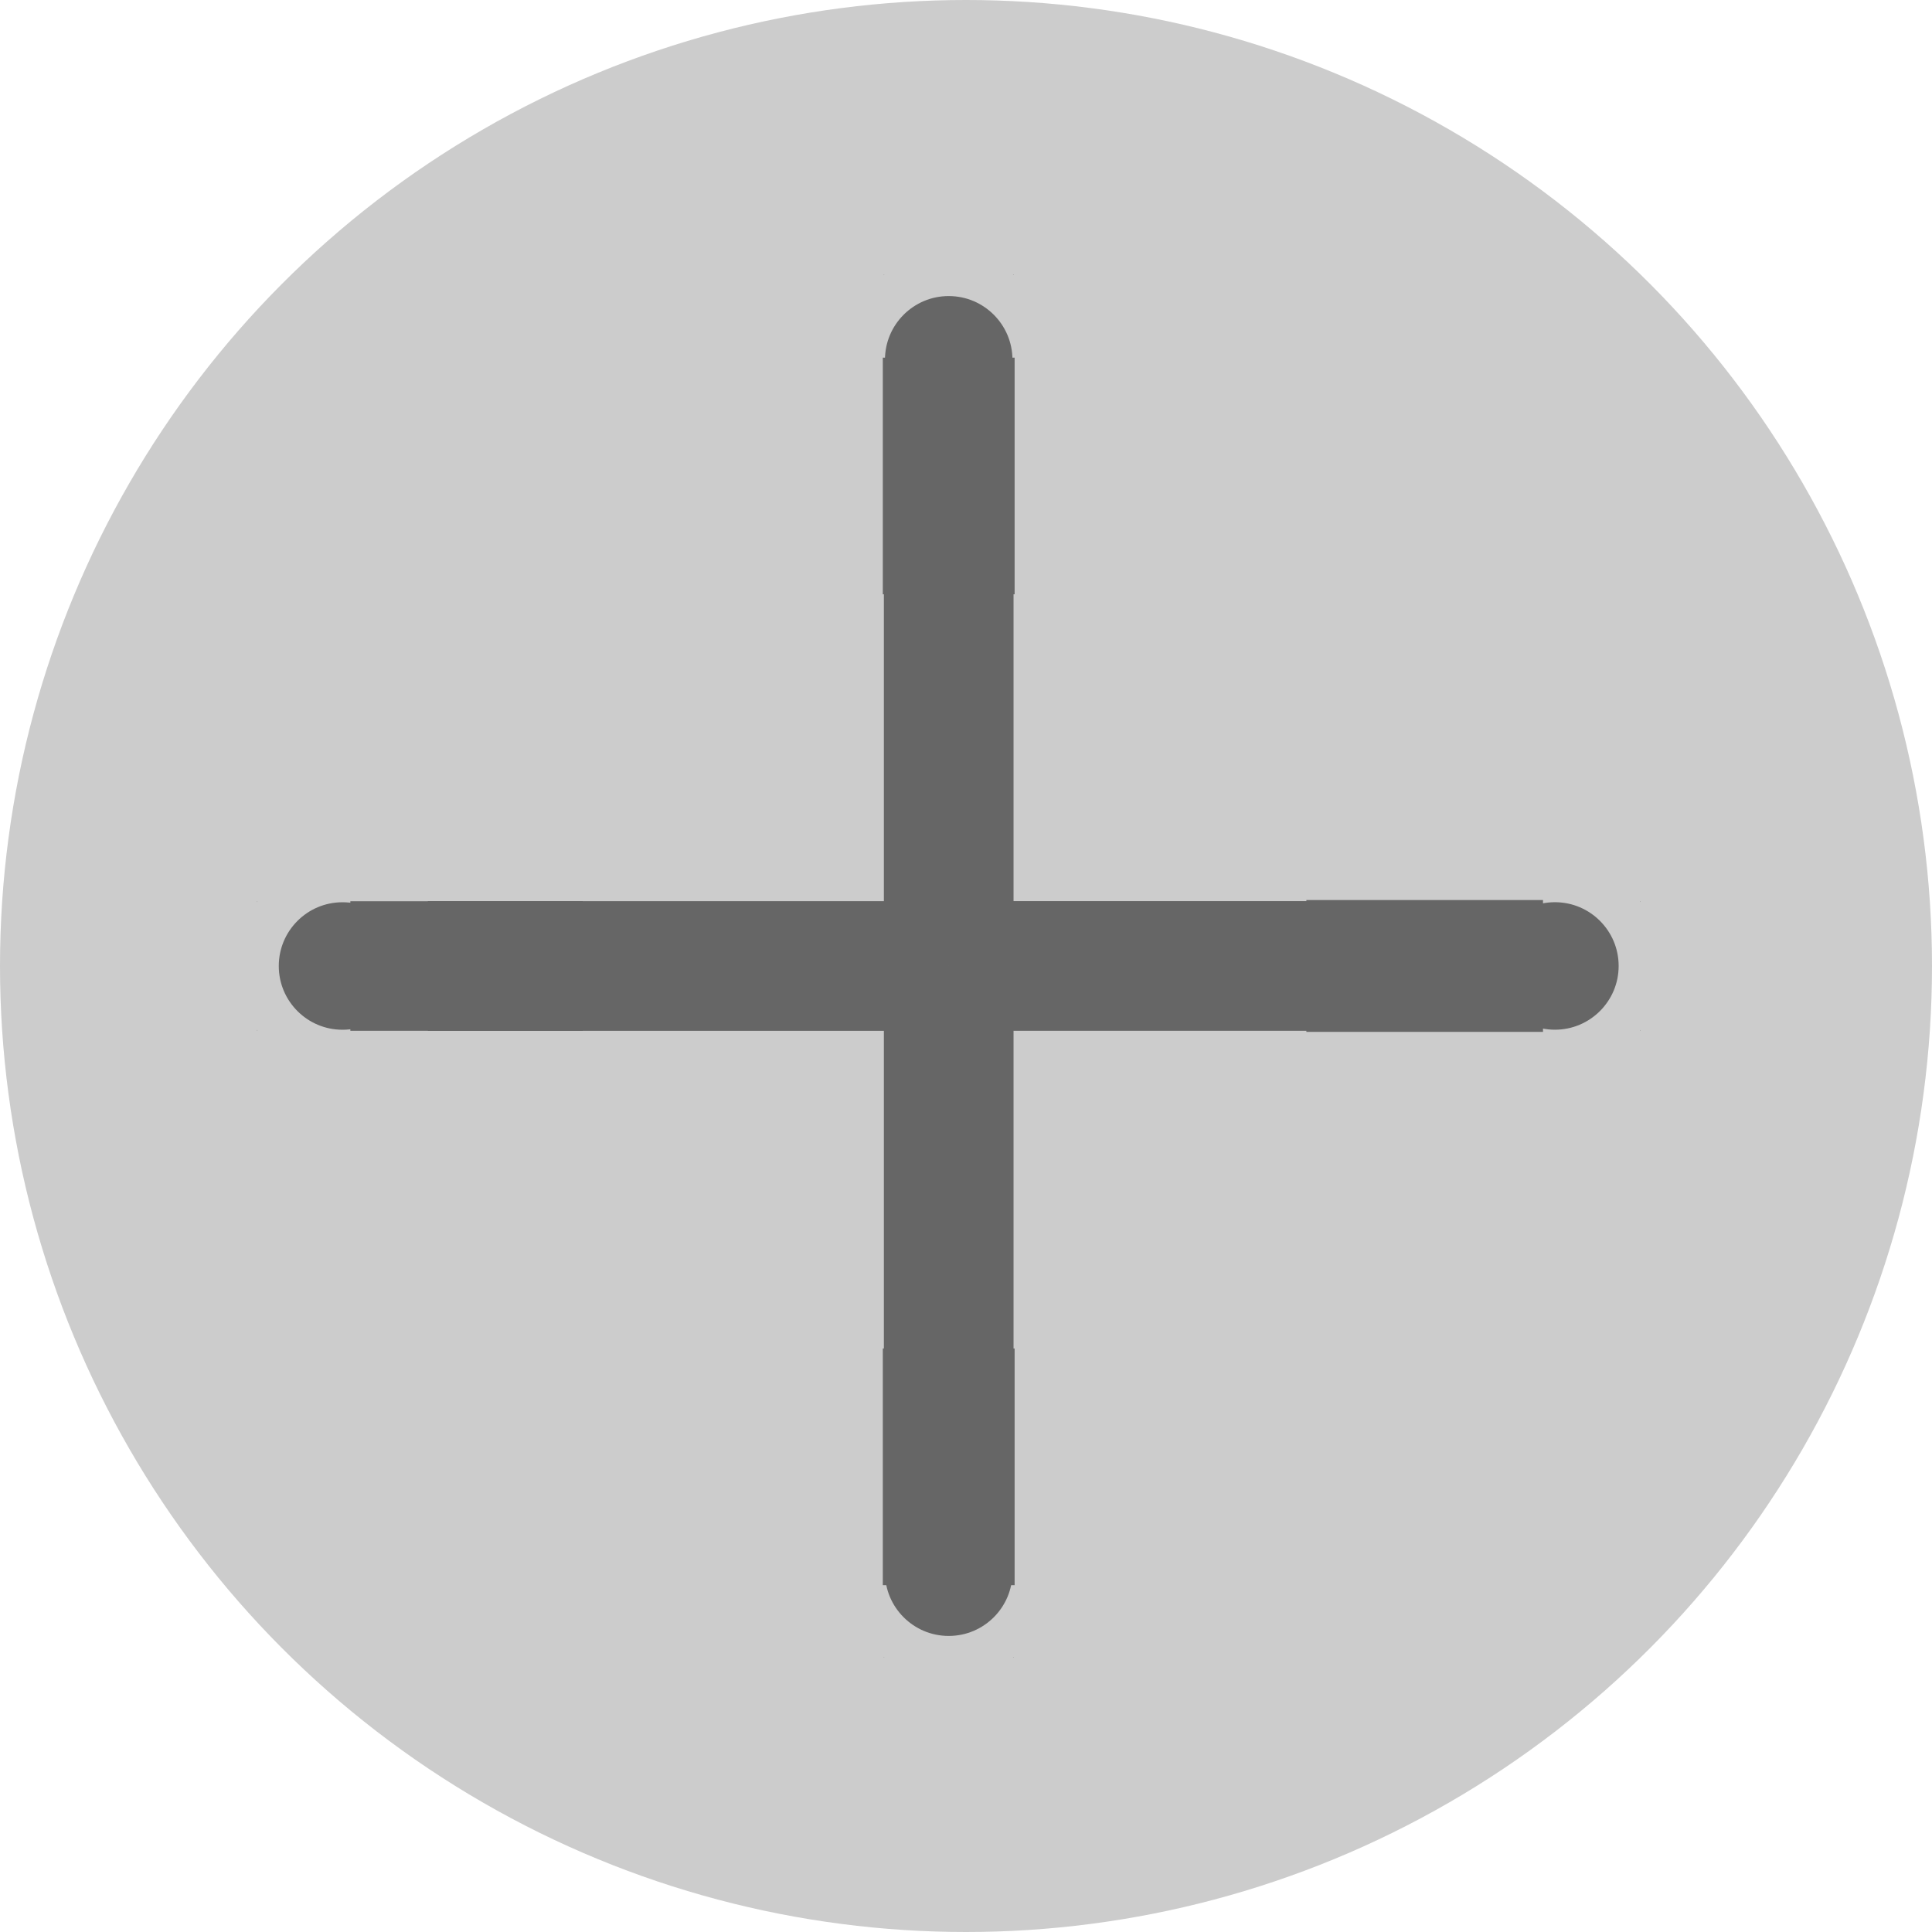 <svg id="Calque_1" data-name="Calque 1" xmlns="http://www.w3.org/2000/svg" viewBox="0 0 447 447"><defs><style>.cls-1{fill:#ccc;}.cls-2,.cls-6,.cls-7{fill:#666;}.cls-2,.cls-7{stroke:#666;}.cls-2,.cls-3,.cls-7{stroke-miterlimit:10;}.cls-2{stroke-width:30px;}.cls-3{fill:none;stroke:#ccc;stroke-width:10px;}.cls-4{fill:#333;}.cls-5{fill:#b3b3b3;}</style></defs><title>plusflatSans titre - 1</title><circle class="cls-1" cx="223.5" cy="223.5" r="223.5"/><line class="cls-2" x1="219.5" y1="223.49" x2="219.5" y2="383.49"/><line class="cls-2" x1="219.5" y1="63.49" x2="219.5" y2="223.49"/><line class="cls-2" x1="59.5" y1="223.5" x2="219.5" y2="223.5"/><line class="cls-2" x1="219.5" y1="223.49" x2="379.5" y2="223.49"/><circle class="cls-3" cx="219.5" cy="83.25" r="19.75"/><circle class="cls-3" cx="79.25" cy="223.5" r="19.75"/><circle class="cls-3" cx="359.75" cy="223.49" r="19.75"/><circle class="cls-3" cx="219.5" cy="363.75" r="19.75"/><path class="cls-4" d="M146,248.5H135c-3.22,0-3.22,5,0,5h11c3.22,0,3.22-5,0-5Z" transform="translate(-30.5 -26.51)"/><path class="cls-5" d="M146.42,246.16l-30.1,4.32c-3.17.46-1.82,5.27,1.33,4.82l30.1-4.32c3.17-.46,1.82-5.27-1.33-4.82Z" transform="translate(-30.5 -26.51)"/><path class="cls-5" d="M131,255.6a38.69,38.69,0,0,1,12.39.51c3.14.65,4.48-4.17,1.33-4.82A42.87,42.87,0,0,0,131,250.6c-3.16.36-3.2,5.37,0,5Z" transform="translate(-30.5 -26.51)"/><path class="cls-5" d="M156,248.58a60.94,60.94,0,0,0-16.69.84c-3.16.59-1.82,5.41,1.33,4.82a56.11,56.11,0,0,1,15.36-.66c3.2.29,3.18-4.71,0-5Z" transform="translate(-30.5 -26.51)"/><path class="cls-5" d="M132.66,258.64a20.94,20.94,0,0,0-10.35.87c-3,1.07-1.71,5.9,1.33,4.82a15.7,15.7,0,0,1,7.69-.87,2.58,2.58,0,0,0,3.08-1.75,2.52,2.52,0,0,0-1.75-3.08Z" transform="translate(-30.5 -26.51)"/><path class="cls-5" d="M133,255.58l-13-1.23c-3.2-.3-3.18,4.7,0,5l13,1.23c3.2.3,3.18-4.7,0-5Z" transform="translate(-30.5 -26.51)"/><path class="cls-5" d="M125,257.5h11c3.22,0,3.22-5,0-5H125c-3.22,0-3.22,5,0,5Z" transform="translate(-30.5 -26.51)"/><path class="cls-5" d="M140.11,252.18l-18.86-8.33c-2.92-1.29-5.46,3-2.52,4.32l18.86,8.33c2.92,1.29,5.46-3,2.52-4.32Z" transform="translate(-30.5 -26.51)"/><path class="cls-5" d="M122,248.41l12,1.23c3.2.33,3.17-4.67,0-5l-12-1.23c-3.2-.33-3.17,4.67,0,5Z" transform="translate(-30.5 -26.51)"/><path class="cls-5" d="M139.75,244.28l-17-4.87c-3.1-.89-4.42,3.94-1.33,4.82l17,4.87c3.1.89,4.42-3.94,1.33-4.82Z" transform="translate(-30.5 -26.51)"/><path class="cls-5" d="M120,244.54a68.07,68.07,0,0,1,16.34.84c3.15.55,4.5-4.26,1.33-4.82a73.56,73.56,0,0,0-17.67-1c-3.19.21-3.22,5.21,0,5Z" transform="translate(-30.5 -26.51)"/><path class="cls-5" d="M136,237.38l-15,1.23c-3.18.26-3.21,5.26,0,5l15-1.23c3.18-.26,3.21-5.26,0-5Z" transform="translate(-30.5 -26.51)"/><path class="cls-5" d="M117,241.49a36.29,36.29,0,0,1,12.39,1.76c3.07,1,4.38-3.84,1.33-4.82A40.55,40.55,0,0,0,117,236.49c-3.21.1-3.22,5.1,0,5Z" transform="translate(-30.5 -26.51)"/><rect class="cls-6" x="81.06" y="208.52" width="53.75" height="29.97"/><rect class="cls-7" x="302.75" y="208.74" width="53.75" height="29.5"/><rect class="cls-7" x="223.13" y="351.13" width="53.75" height="29.5" transform="translate(585.38 89.37) rotate(90)"/><rect class="cls-7" x="223.12" y="121.88" width="53.75" height="29.5" transform="translate(356.13 -139.87) rotate(90)"/></svg>
